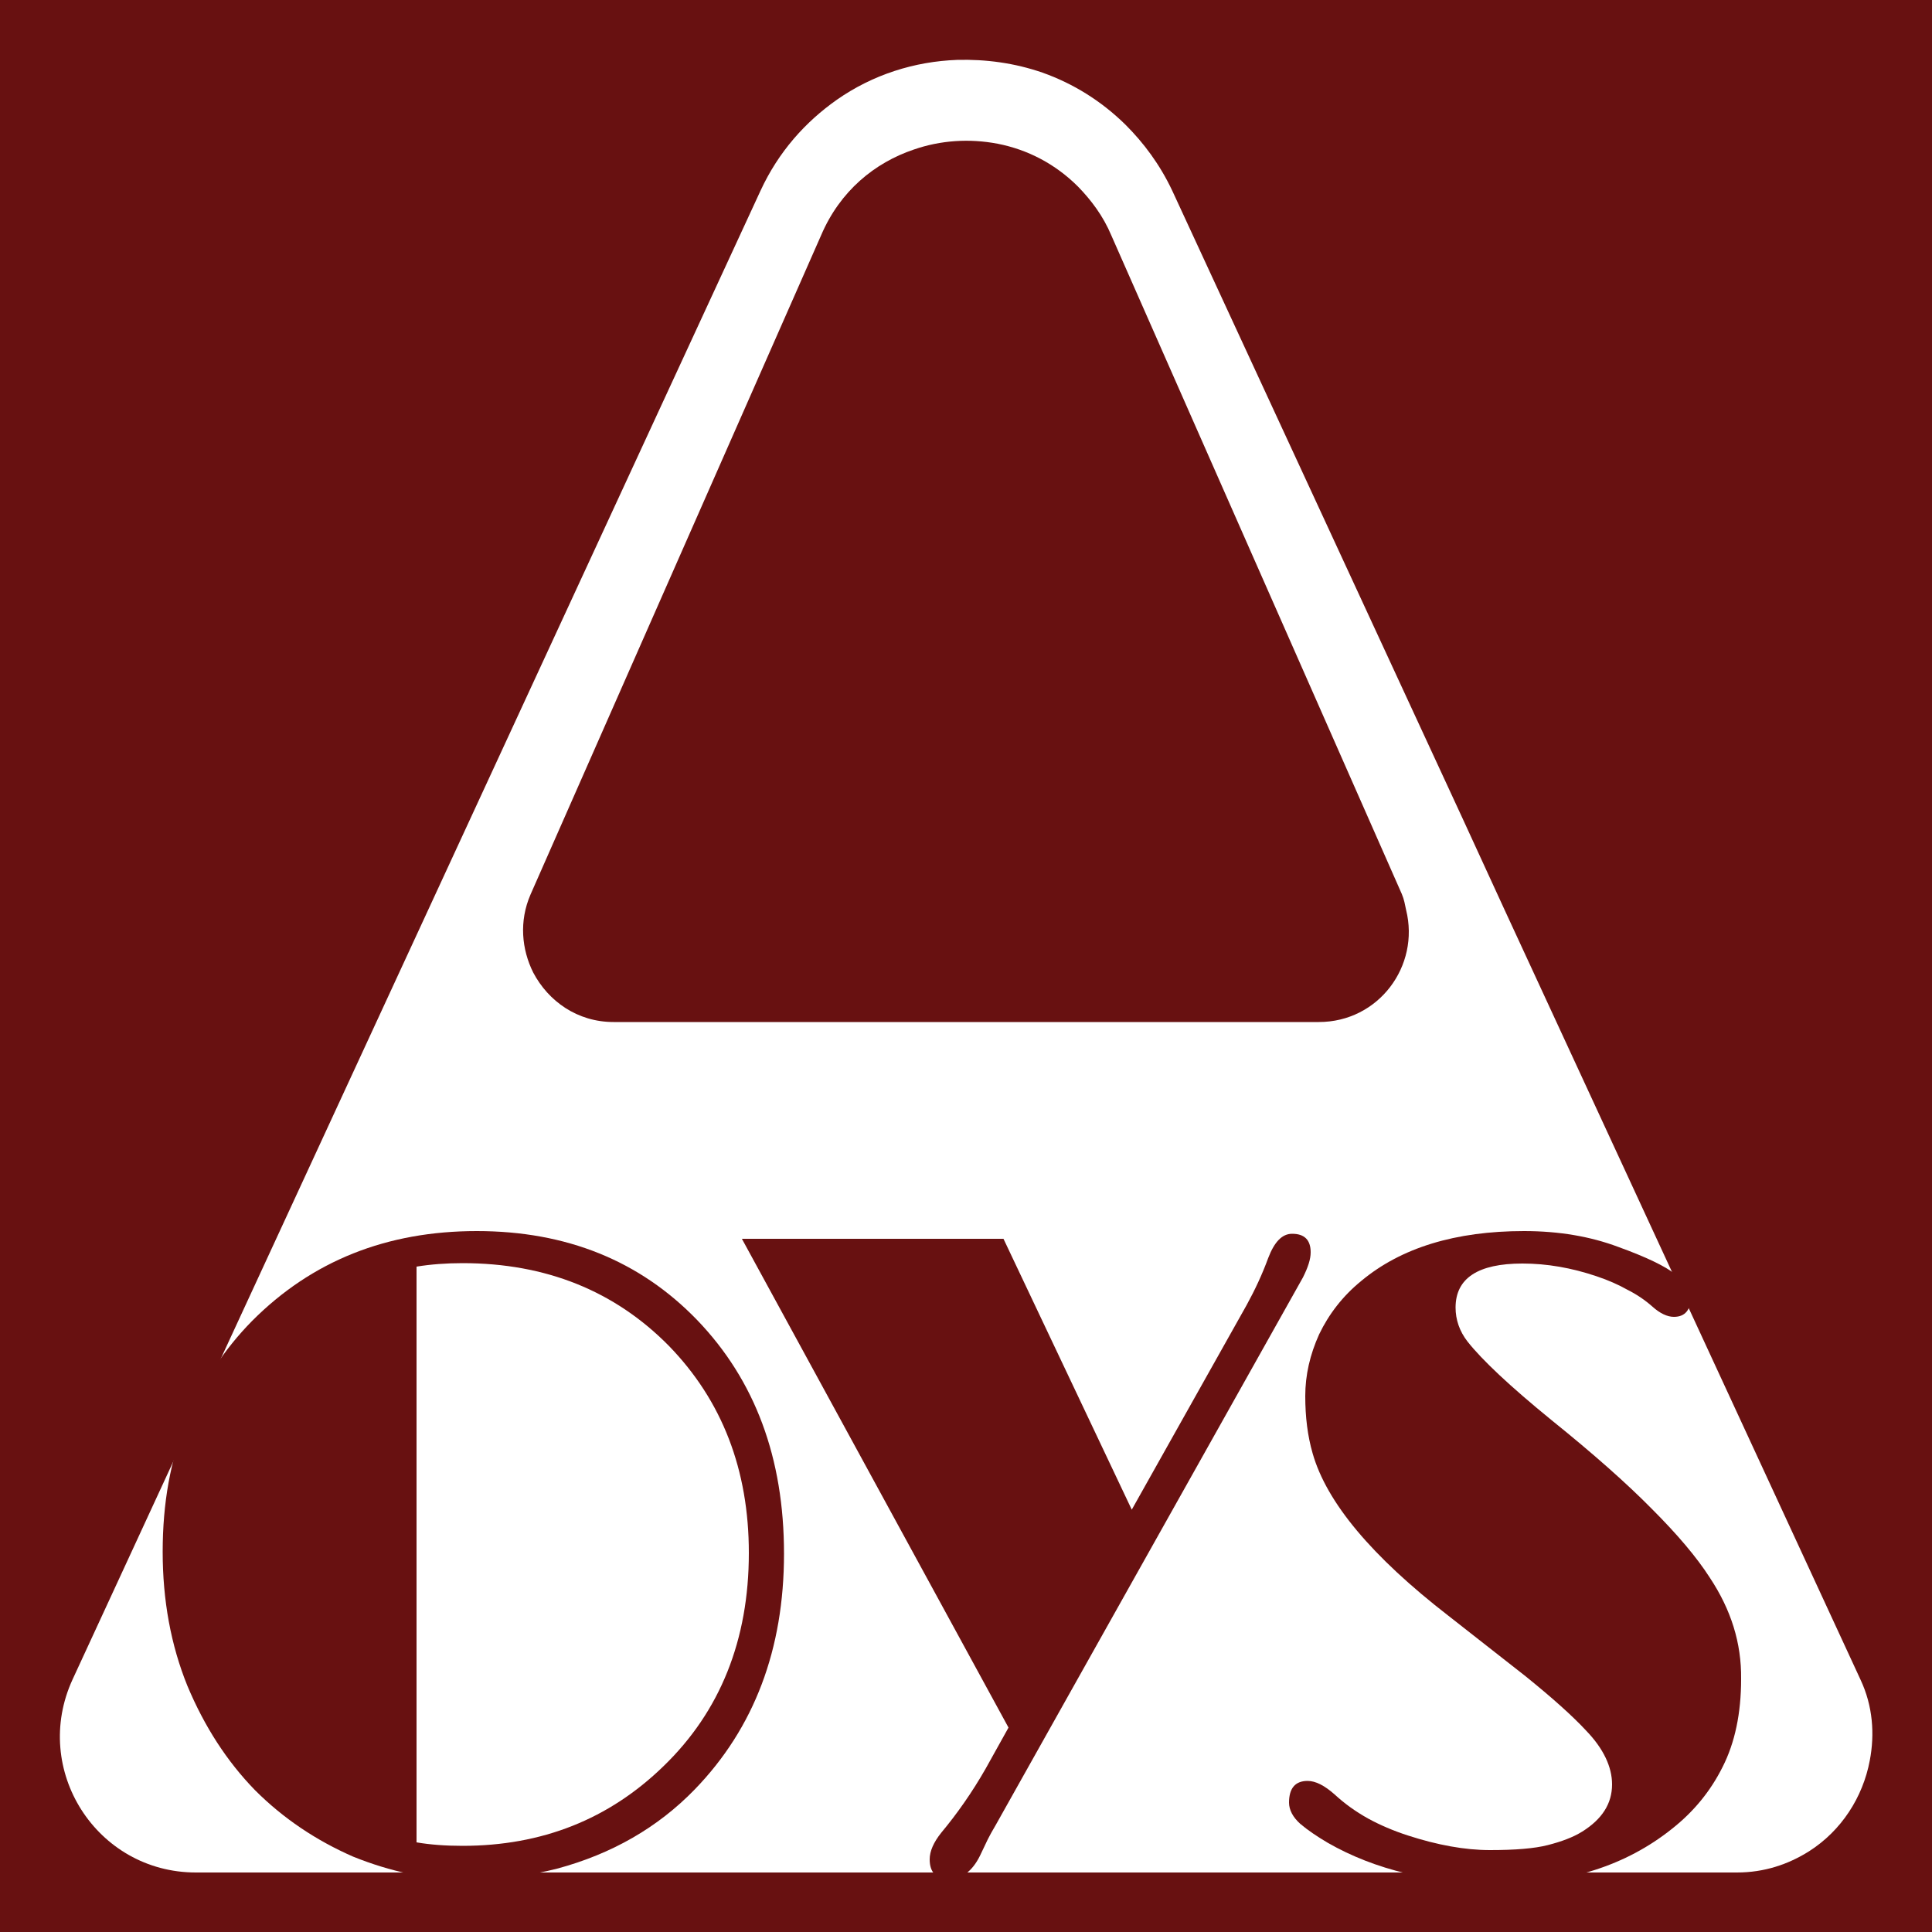 <?xml version="1.0" encoding="utf-8"?>
<!-- Generator: Adobe Illustrator 27.5.0, SVG Export Plug-In . SVG Version: 6.00 Build 0)  -->
<svg version="1.1" id="Layer_1" xmlns="http://www.w3.org/2000/svg" xmlns:xlink="http://www.w3.org/1999/xlink" x="0px" y="0px"
	 viewBox="0 0 50 50" style="enable-background:new 0 0 50 50;" xml:space="preserve">
<style type="text/css">
	.st0{fill:#FFFFFF;}
	.st1{fill:#681111;}
</style>
<rect x="0" class="st0" width="50" height="50"/>
<g>
	<g>
		<path class="st1" d="M6.6,46.33c-0.73-0.75-1.31-1.65-1.75-2.7c-0.43-1.06-0.64-2.22-0.64-3.47c0-1.26,0.2-2.38,0.61-3.37
			c0.41-1,0.98-1.87,1.7-2.6c1.55-1.56,3.49-2.33,5.82-2.33c2.32,0,4.22,0.77,5.7,2.3c1.5,1.56,2.25,3.57,2.25,6.05
			c0,2.47-0.77,4.51-2.31,6.1c-0.96,0.99-2.15,1.67-3.56,2.05c-0.7,0.18-1.51,0.28-2.44,0.28c-0.92,0-1.87-0.2-2.84-0.59
			C8.18,47.63,7.33,47.06,6.6,46.33z M11.97,32.69c-0.42,0-0.82,0.03-1.19,0.09v14.9c0.35,0.06,0.75,0.09,1.19,0.09
			c2.06,0,3.79-0.69,5.2-2.06c1.47-1.42,2.21-3.27,2.21-5.52c0-2.15-0.69-3.94-2.07-5.36C15.91,33.41,14.13,32.69,11.97,32.69z"/>
		<g>
			<path class="st1" d="M33.92,32.41c0-0.32-0.16-0.48-0.48-0.48c-0.26,0-0.46,0.21-0.62,0.63c-0.15,0.41-0.34,0.82-0.56,1.22
				l-2.97,5.29l-3.32-7.01H19.2l6.9,12.65l-0.59,1.06c-0.36,0.63-0.75,1.18-1.15,1.66c-0.2,0.25-0.3,0.48-0.3,0.69
				c0,0.34,0.17,0.51,0.5,0.51c0.33,0,0.6-0.2,0.8-0.6l0.2-0.42c0.05-0.1,0.12-0.23,0.21-0.38l7.95-14.17
				C33.85,32.8,33.92,32.59,33.92,32.41z"/>
			<path class="st1" d="M44.25,40.83c-0.34-0.53-0.84-1.12-1.5-1.78c-0.65-0.66-1.52-1.43-2.6-2.3c-1.08-0.88-1.8-1.56-2.17-2.03
				c-0.21-0.27-0.31-0.57-0.31-0.88c0-0.76,0.58-1.14,1.73-1.14c0.63,0,1.27,0.11,1.92,0.33c0.3,0.1,0.57,0.22,0.8,0.35
				c0.24,0.12,0.46,0.27,0.65,0.44c0.19,0.17,0.38,0.26,0.55,0.26c0.29,0,0.44-0.18,0.44-0.53c0-0.17-0.13-0.36-0.4-0.57
				c-0.26-0.21-0.76-0.45-1.48-0.71c-0.72-0.27-1.53-0.41-2.44-0.41c-1.77,0-3.18,0.43-4.21,1.29c-0.48,0.39-0.84,0.86-1.09,1.38
				c-0.24,0.53-0.36,1.06-0.36,1.6s0.06,1.03,0.19,1.48c0.36,1.27,1.53,2.67,3.52,4.21l1.99,1.56c0.68,0.55,1.21,1.02,1.58,1.42
				c0.44,0.46,0.66,0.93,0.66,1.38c0,0.5-0.26,0.9-0.77,1.22c-0.24,0.15-0.54,0.26-0.89,0.35c-0.35,0.09-0.85,0.13-1.5,0.13
				c-0.65,0-1.36-0.13-2.13-0.38c-0.37-0.12-0.72-0.27-1.03-0.44c-0.32-0.18-0.6-0.38-0.86-0.62c-0.26-0.23-0.49-0.35-0.7-0.35
				c-0.32,0-0.48,0.19-0.48,0.56c0,0.19,0.1,0.38,0.29,0.55c0.2,0.17,0.44,0.33,0.71,0.49c1.22,0.7,2.71,1.06,4.47,1.06
				c1.77,0,3.25-0.47,4.44-1.42c0.57-0.45,1-0.98,1.31-1.6c0.32-0.63,0.48-1.39,0.48-2.28C45.07,42.52,44.8,41.66,44.25,40.83z"/>
		</g>
	</g>
	<g>
		<path class="st1" d="M36.28,23.14l-0.86-1.95L28.76,6.09c-0.21-0.5-0.52-0.91-0.86-1.26c-0.59-0.59-1.31-0.96-2.08-1.11
			c-0.73-0.14-1.48-0.09-2.17,0.15c-1.01,0.34-1.91,1.07-2.4,2.22l-7.52,17.06c-0.3,0.69-0.23,1.42,0.07,2.02
			c0.39,0.74,1.14,1.28,2.08,1.28h18.25c1.55,0,2.62-1.45,2.26-2.9C36.36,23.41,36.34,23.28,36.28,23.14z"/>
		<path class="st1" d="M0,0v50h50V0H0z M48.39,45.56c-0.18,0.96-0.74,1.82-1.57,2.35c-0.54,0.34-1.16,0.55-1.87,0.55H5.07
			c-2.57,0-4.27-2.66-3.19-5L19.68,4.94c0.47-1.02,1.17-1.79,1.98-2.36c0.93-0.65,2.01-0.99,3.11-1.03
			c0.74-0.02,1.49,0.08,2.21,0.33c0.79,0.28,1.52,0.73,2.15,1.35c0.47,0.47,0.89,1.03,1.21,1.71l7.52,16.26l1.08,2.35l9.21,19.92
			C48.47,44.15,48.52,44.88,48.39,45.56z"/>
	</g>
</g>
</svg>
